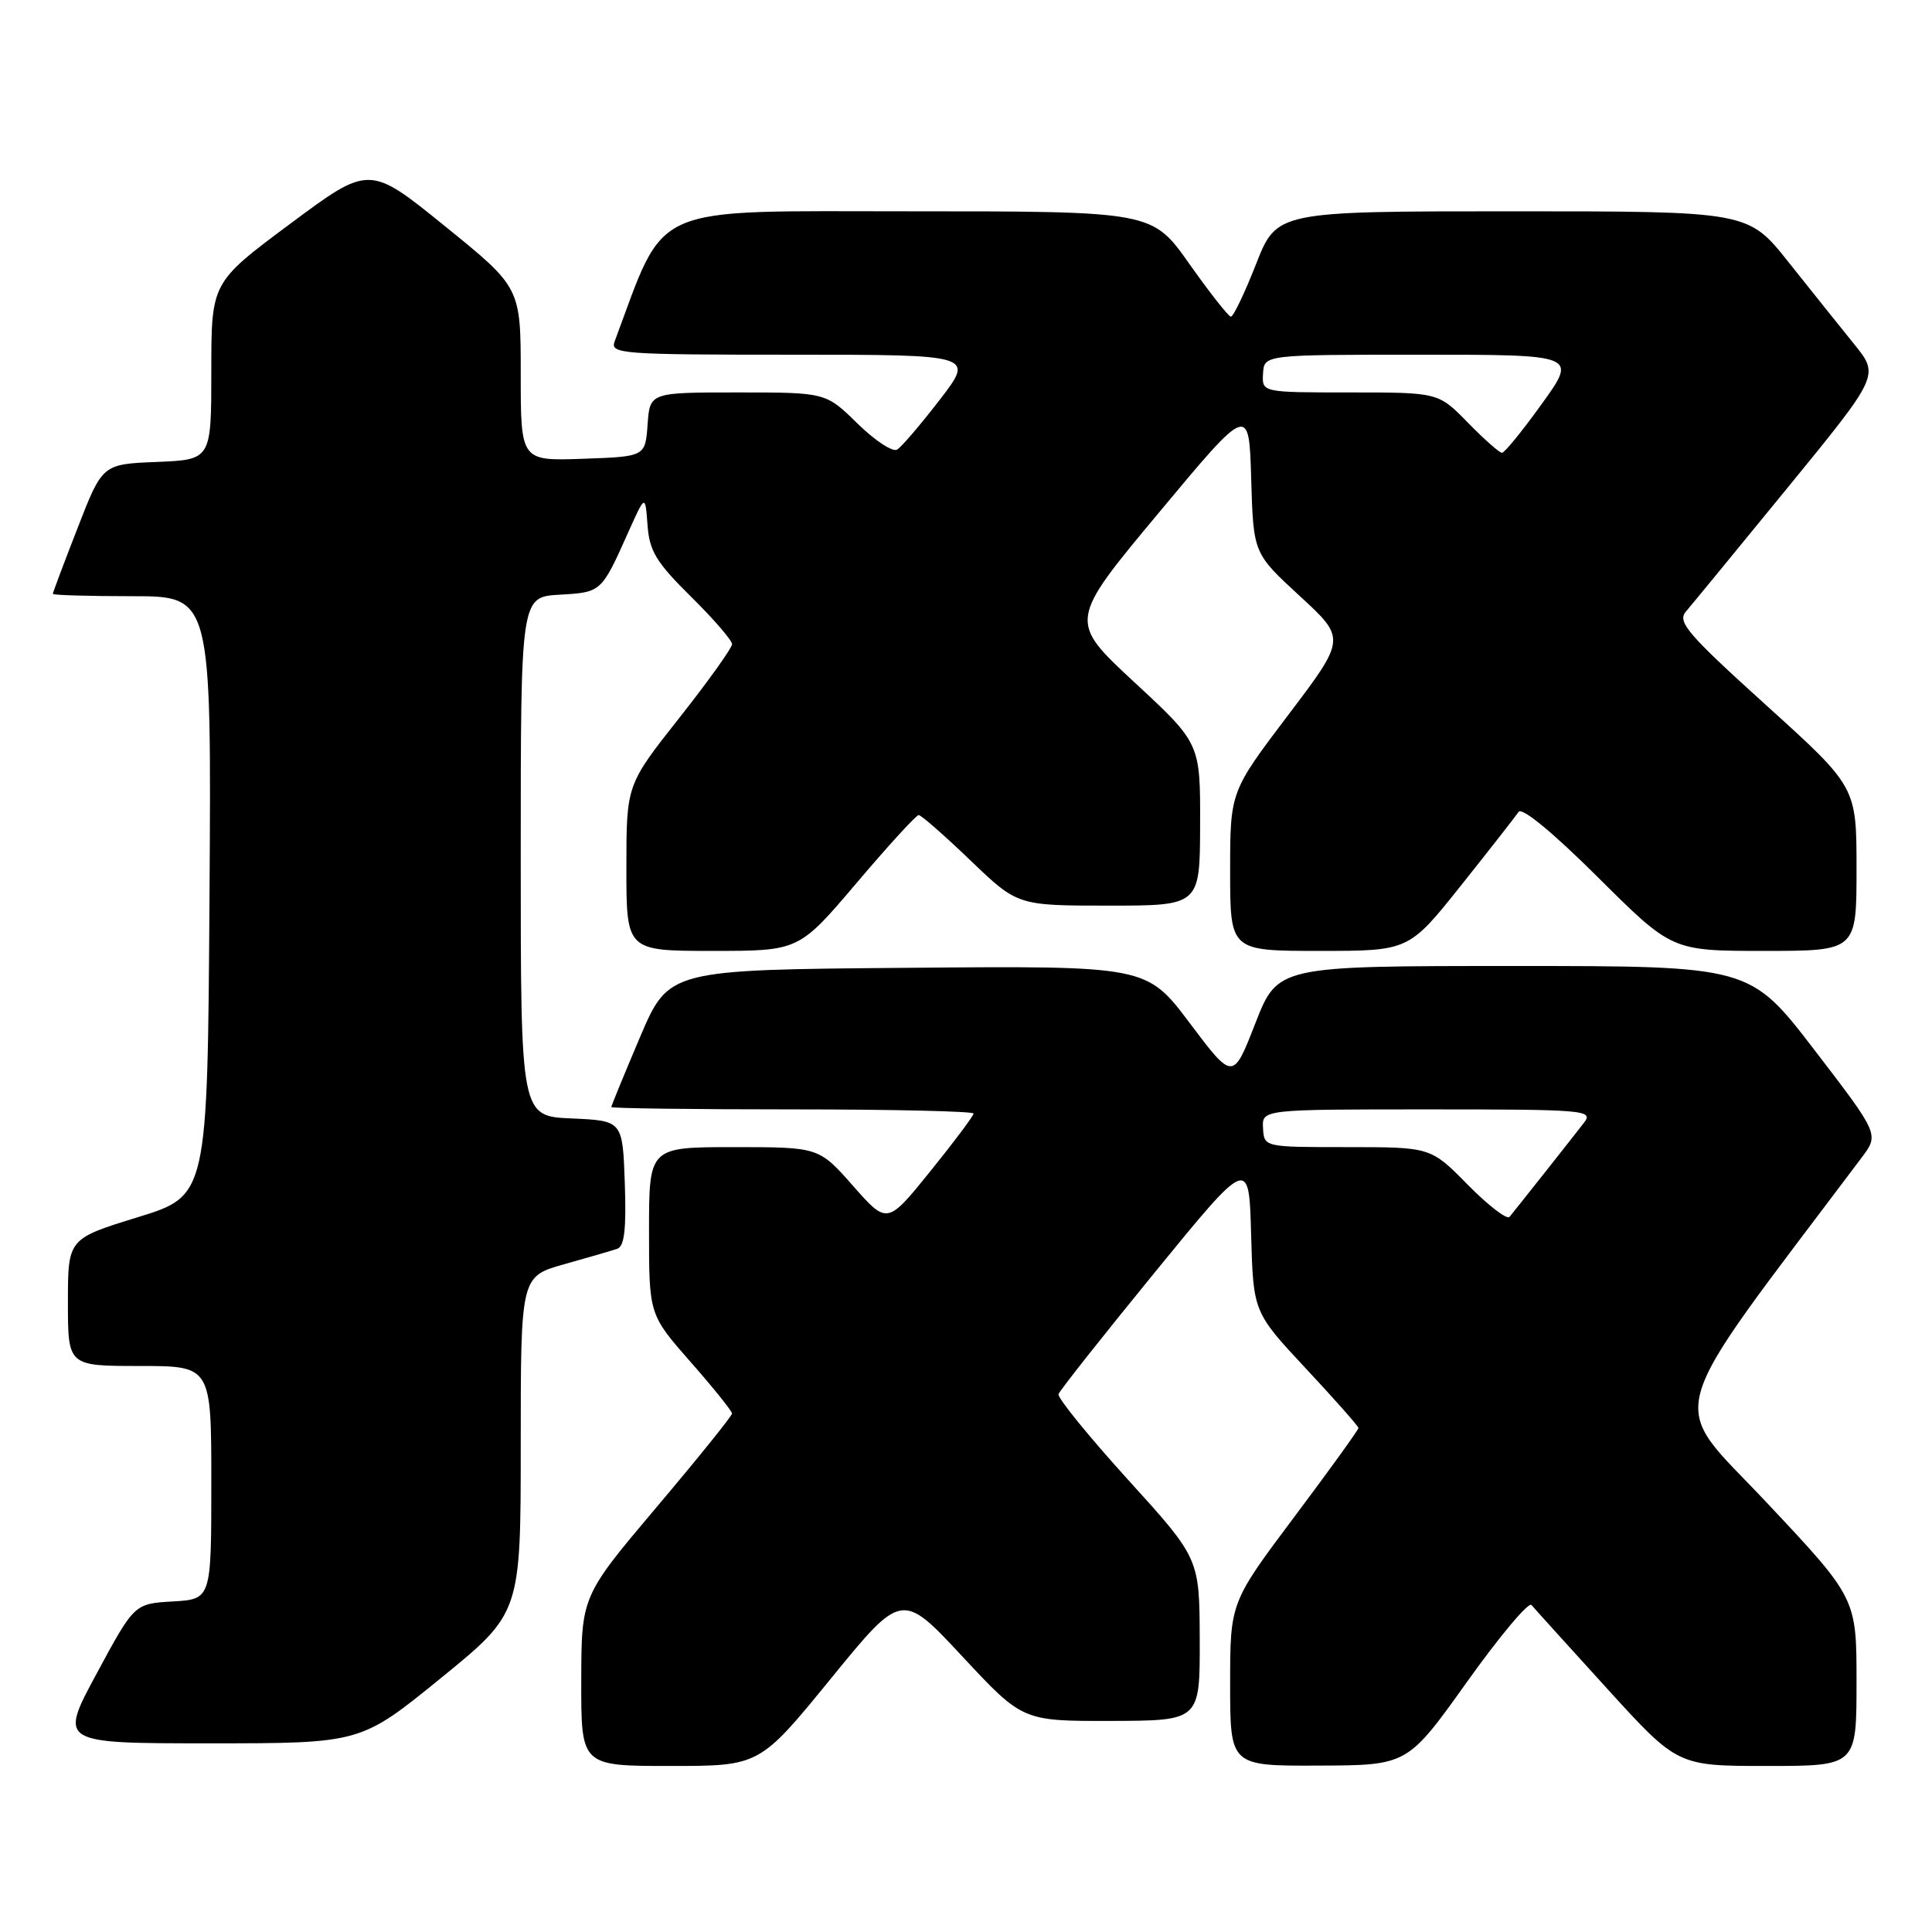 <?xml version="1.0" encoding="UTF-8" standalone="no"?>
<!DOCTYPE svg PUBLIC "-//W3C//DTD SVG 1.1//EN" "http://www.w3.org/Graphics/SVG/1.1/DTD/svg11.dtd" >
<svg xmlns="http://www.w3.org/2000/svg" xmlns:xlink="http://www.w3.org/1999/xlink" version="1.1" viewBox="0 0 256 256">
 <g >
 <path fill="currentColor"
d=" M 110.08 222.44 C 119.50 210.89 119.50 210.89 127.50 219.47 C 135.50 228.06 135.50 228.06 147.25 228.03 C 159.00 228.00 159.00 228.00 158.97 217.25 C 158.94 206.50 158.94 206.50 149.45 196.05 C 144.24 190.30 140.10 185.21 140.26 184.73 C 140.41 184.26 146.16 176.99 153.02 168.59 C 165.50 153.31 165.50 153.31 165.78 163.59 C 166.07 173.87 166.07 173.87 173.03 181.33 C 176.86 185.43 180.00 188.98 180.00 189.22 C 180.00 189.46 176.18 194.76 171.50 201.00 C 163.00 212.34 163.00 212.34 163.00 223.17 C 163.00 234.00 163.00 234.00 174.75 233.95 C 186.50 233.91 186.50 233.91 194.37 222.88 C 198.70 216.81 202.55 212.22 202.93 212.67 C 203.31 213.13 207.82 218.11 212.95 223.75 C 222.28 234.00 222.28 234.00 234.14 234.00 C 246.00 234.00 246.00 234.00 246.00 222.88 C 246.00 211.76 246.00 211.76 234.02 199.02 C 220.91 185.08 219.78 189.16 246.67 153.40 C 249.00 150.31 249.00 150.31 240.44 139.15 C 231.88 128.00 231.88 128.00 200.59 128.00 C 169.31 128.00 169.31 128.00 166.34 135.59 C 163.38 143.18 163.38 143.18 157.66 135.58 C 151.93 127.97 151.93 127.97 120.27 128.24 C 88.61 128.50 88.61 128.50 84.80 137.44 C 82.71 142.36 81.00 146.53 81.00 146.69 C 81.00 146.86 91.80 147.00 105.00 147.00 C 118.20 147.00 129.00 147.25 129.00 147.55 C 129.00 147.86 126.43 151.29 123.28 155.19 C 117.56 162.27 117.56 162.27 113.03 157.13 C 108.50 152.00 108.50 152.00 97.25 152.00 C 86.00 152.00 86.00 152.00 86.00 163.10 C 86.00 174.19 86.00 174.19 91.50 180.46 C 94.53 183.90 97.00 186.98 97.00 187.30 C 97.00 187.61 92.51 193.19 87.02 199.68 C 77.04 211.50 77.04 211.50 77.02 222.75 C 77.00 234.00 77.00 234.00 88.83 234.00 C 100.65 234.00 100.65 234.00 110.08 222.44 Z  M 58.39 222.38 C 69.00 213.75 69.00 213.75 69.00 191.45 C 69.00 169.14 69.00 169.14 74.75 167.52 C 77.91 166.64 81.08 165.71 81.79 165.47 C 82.74 165.15 83.00 162.83 82.79 156.77 C 82.50 148.50 82.50 148.50 75.75 148.20 C 69.00 147.91 69.00 147.91 69.00 113.51 C 69.00 79.10 69.00 79.10 74.15 78.80 C 79.70 78.48 79.68 78.50 83.26 70.50 C 85.50 65.50 85.50 65.50 85.80 69.58 C 86.05 73.02 86.96 74.52 91.55 79.05 C 94.55 82.01 97.00 84.85 97.00 85.35 C 97.00 85.86 93.85 90.26 90.00 95.14 C 83.00 104.00 83.00 104.00 83.00 115.00 C 83.00 126.00 83.00 126.00 94.43 126.00 C 105.86 126.00 105.86 126.00 113.50 117.00 C 117.70 112.05 121.40 108.00 121.73 108.00 C 122.06 108.00 125.14 110.70 128.58 114.00 C 134.83 120.00 134.83 120.00 146.91 120.00 C 159.00 120.00 159.00 120.00 159.02 109.25 C 159.05 98.50 159.05 98.50 150.31 90.40 C 141.58 82.30 141.58 82.30 153.54 67.95 C 165.50 53.59 165.50 53.59 165.79 63.46 C 166.08 73.32 166.08 73.32 172.22 78.97 C 178.36 84.62 178.36 84.62 170.68 94.76 C 163.00 104.90 163.00 104.90 163.00 115.45 C 163.00 126.00 163.00 126.00 174.84 126.00 C 186.68 126.00 186.68 126.00 193.59 117.33 C 197.39 112.56 200.82 108.18 201.22 107.58 C 201.66 106.92 205.79 110.33 211.74 116.25 C 221.54 126.00 221.54 126.00 233.77 126.00 C 246.00 126.00 246.00 126.00 246.00 115.14 C 246.00 104.27 246.00 104.27 234.02 93.44 C 223.63 84.04 222.22 82.40 223.38 81.05 C 224.11 80.20 230.18 72.80 236.87 64.62 C 249.03 49.74 249.03 49.74 245.70 45.62 C 243.87 43.35 239.95 38.46 237.00 34.75 C 231.64 28.00 231.64 28.00 200.41 28.00 C 169.18 28.00 169.18 28.00 166.43 35.00 C 164.92 38.85 163.42 41.98 163.09 41.96 C 162.77 41.93 160.29 38.78 157.59 34.96 C 152.68 28.00 152.68 28.00 120.54 28.00 C 85.55 28.00 88.34 26.77 81.44 45.25 C 80.83 46.89 82.35 47.00 104.95 47.00 C 129.12 47.00 129.12 47.00 124.53 52.96 C 122.01 56.23 119.47 59.21 118.88 59.57 C 118.29 59.94 115.93 58.38 113.62 56.12 C 109.42 52.00 109.42 52.00 97.77 52.00 C 86.11 52.00 86.11 52.00 85.81 56.25 C 85.50 60.50 85.50 60.50 77.25 60.79 C 69.00 61.08 69.00 61.08 69.00 49.59 C 69.00 38.10 69.00 38.10 58.97 29.98 C 48.94 21.85 48.94 21.85 38.47 29.64 C 28.00 37.43 28.00 37.43 28.00 49.17 C 28.00 60.91 28.00 60.91 20.79 61.21 C 13.57 61.50 13.57 61.50 10.29 69.94 C 8.48 74.59 7.00 78.52 7.00 78.69 C 7.00 78.86 11.73 79.00 17.51 79.00 C 28.02 79.00 28.02 79.00 27.76 118.72 C 27.50 158.44 27.50 158.44 18.25 161.29 C 9.00 164.14 9.00 164.14 9.00 172.57 C 9.00 181.00 9.00 181.00 18.50 181.00 C 28.00 181.00 28.00 181.00 28.00 196.45 C 28.00 211.90 28.00 211.90 22.90 212.20 C 17.80 212.50 17.80 212.50 12.81 221.75 C 7.82 231.00 7.82 231.00 27.81 231.00 C 47.79 231.00 47.79 231.00 58.39 222.38 Z  M 194.49 156.99 C 189.58 152.00 189.58 152.00 178.54 152.00 C 167.50 152.00 167.50 152.00 167.36 149.50 C 167.21 147.00 167.21 147.00 189.23 147.00 C 210.04 147.00 211.17 147.10 209.90 148.75 C 208.57 150.48 201.20 159.80 200.02 161.24 C 199.69 161.65 197.20 159.74 194.49 156.99 Z  M 194.50 56.00 C 190.59 52.00 190.59 52.00 178.90 52.00 C 167.21 52.00 167.21 52.00 167.36 49.50 C 167.50 47.00 167.50 47.00 188.24 47.00 C 208.99 47.00 208.99 47.00 204.31 53.50 C 201.74 57.08 199.36 60.00 199.02 60.00 C 198.68 60.00 196.65 58.20 194.50 56.00 Z "/>
</g>
</svg>